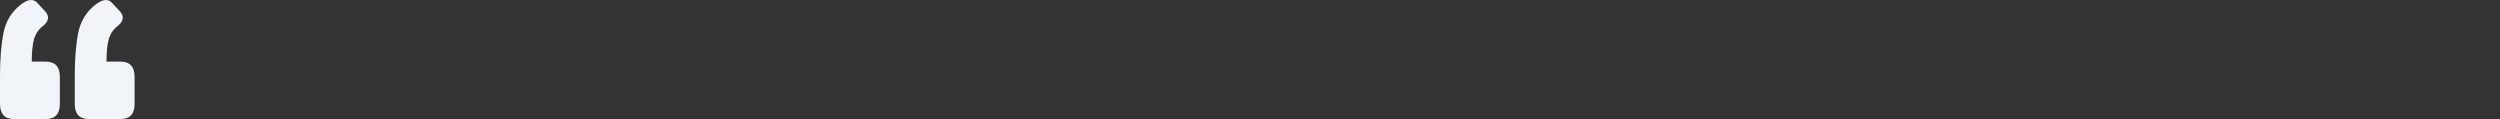 <svg width="336" height="16" viewBox="0 0 336 16" fill="none" xmlns="http://www.w3.org/2000/svg">
<rect x="0" y="0" width="336" height="16" fill="#333333" stroke="none"/>
<path d="M8.044 10.32C8.044 8.961 7.41 8.282 6.142 8.282H4.267C4.267 7.013 4.366 6.017 4.566 5.292C4.765 4.567 5.155 3.979 5.734 3.526C6.586 2.855 6.686 2.176 6.033 1.487L5.001 0.373C4.475 -0.189 3.75 -0.116 2.826 0.591C1.558 1.569 0.77 2.855 0.462 4.45C0.154 6.026 0 7.983 0 10.32V13.962C0 15.321 0.634 16 1.902 16H6.142C7.41 16 8.044 15.321 8.044 13.962V10.32Z" fill="#F1F5F9"/>
<path d="M18.089 10.32C18.089 8.961 17.455 8.282 16.186 8.282H14.311C14.311 7.013 14.411 6.017 14.61 5.292C14.809 4.567 15.199 3.979 15.779 3.526C16.63 2.855 16.73 2.176 16.078 1.487L15.045 0.373C14.52 -0.189 13.795 -0.116 12.871 0.591C11.603 1.569 10.815 2.855 10.506 4.45C10.198 6.026 10.044 7.983 10.044 10.32V13.962C10.044 15.321 10.679 16 11.947 16H16.186C17.455 16 18.089 15.321 18.089 13.962V10.32Z" fill="#F1F5F9"/>
</svg>

